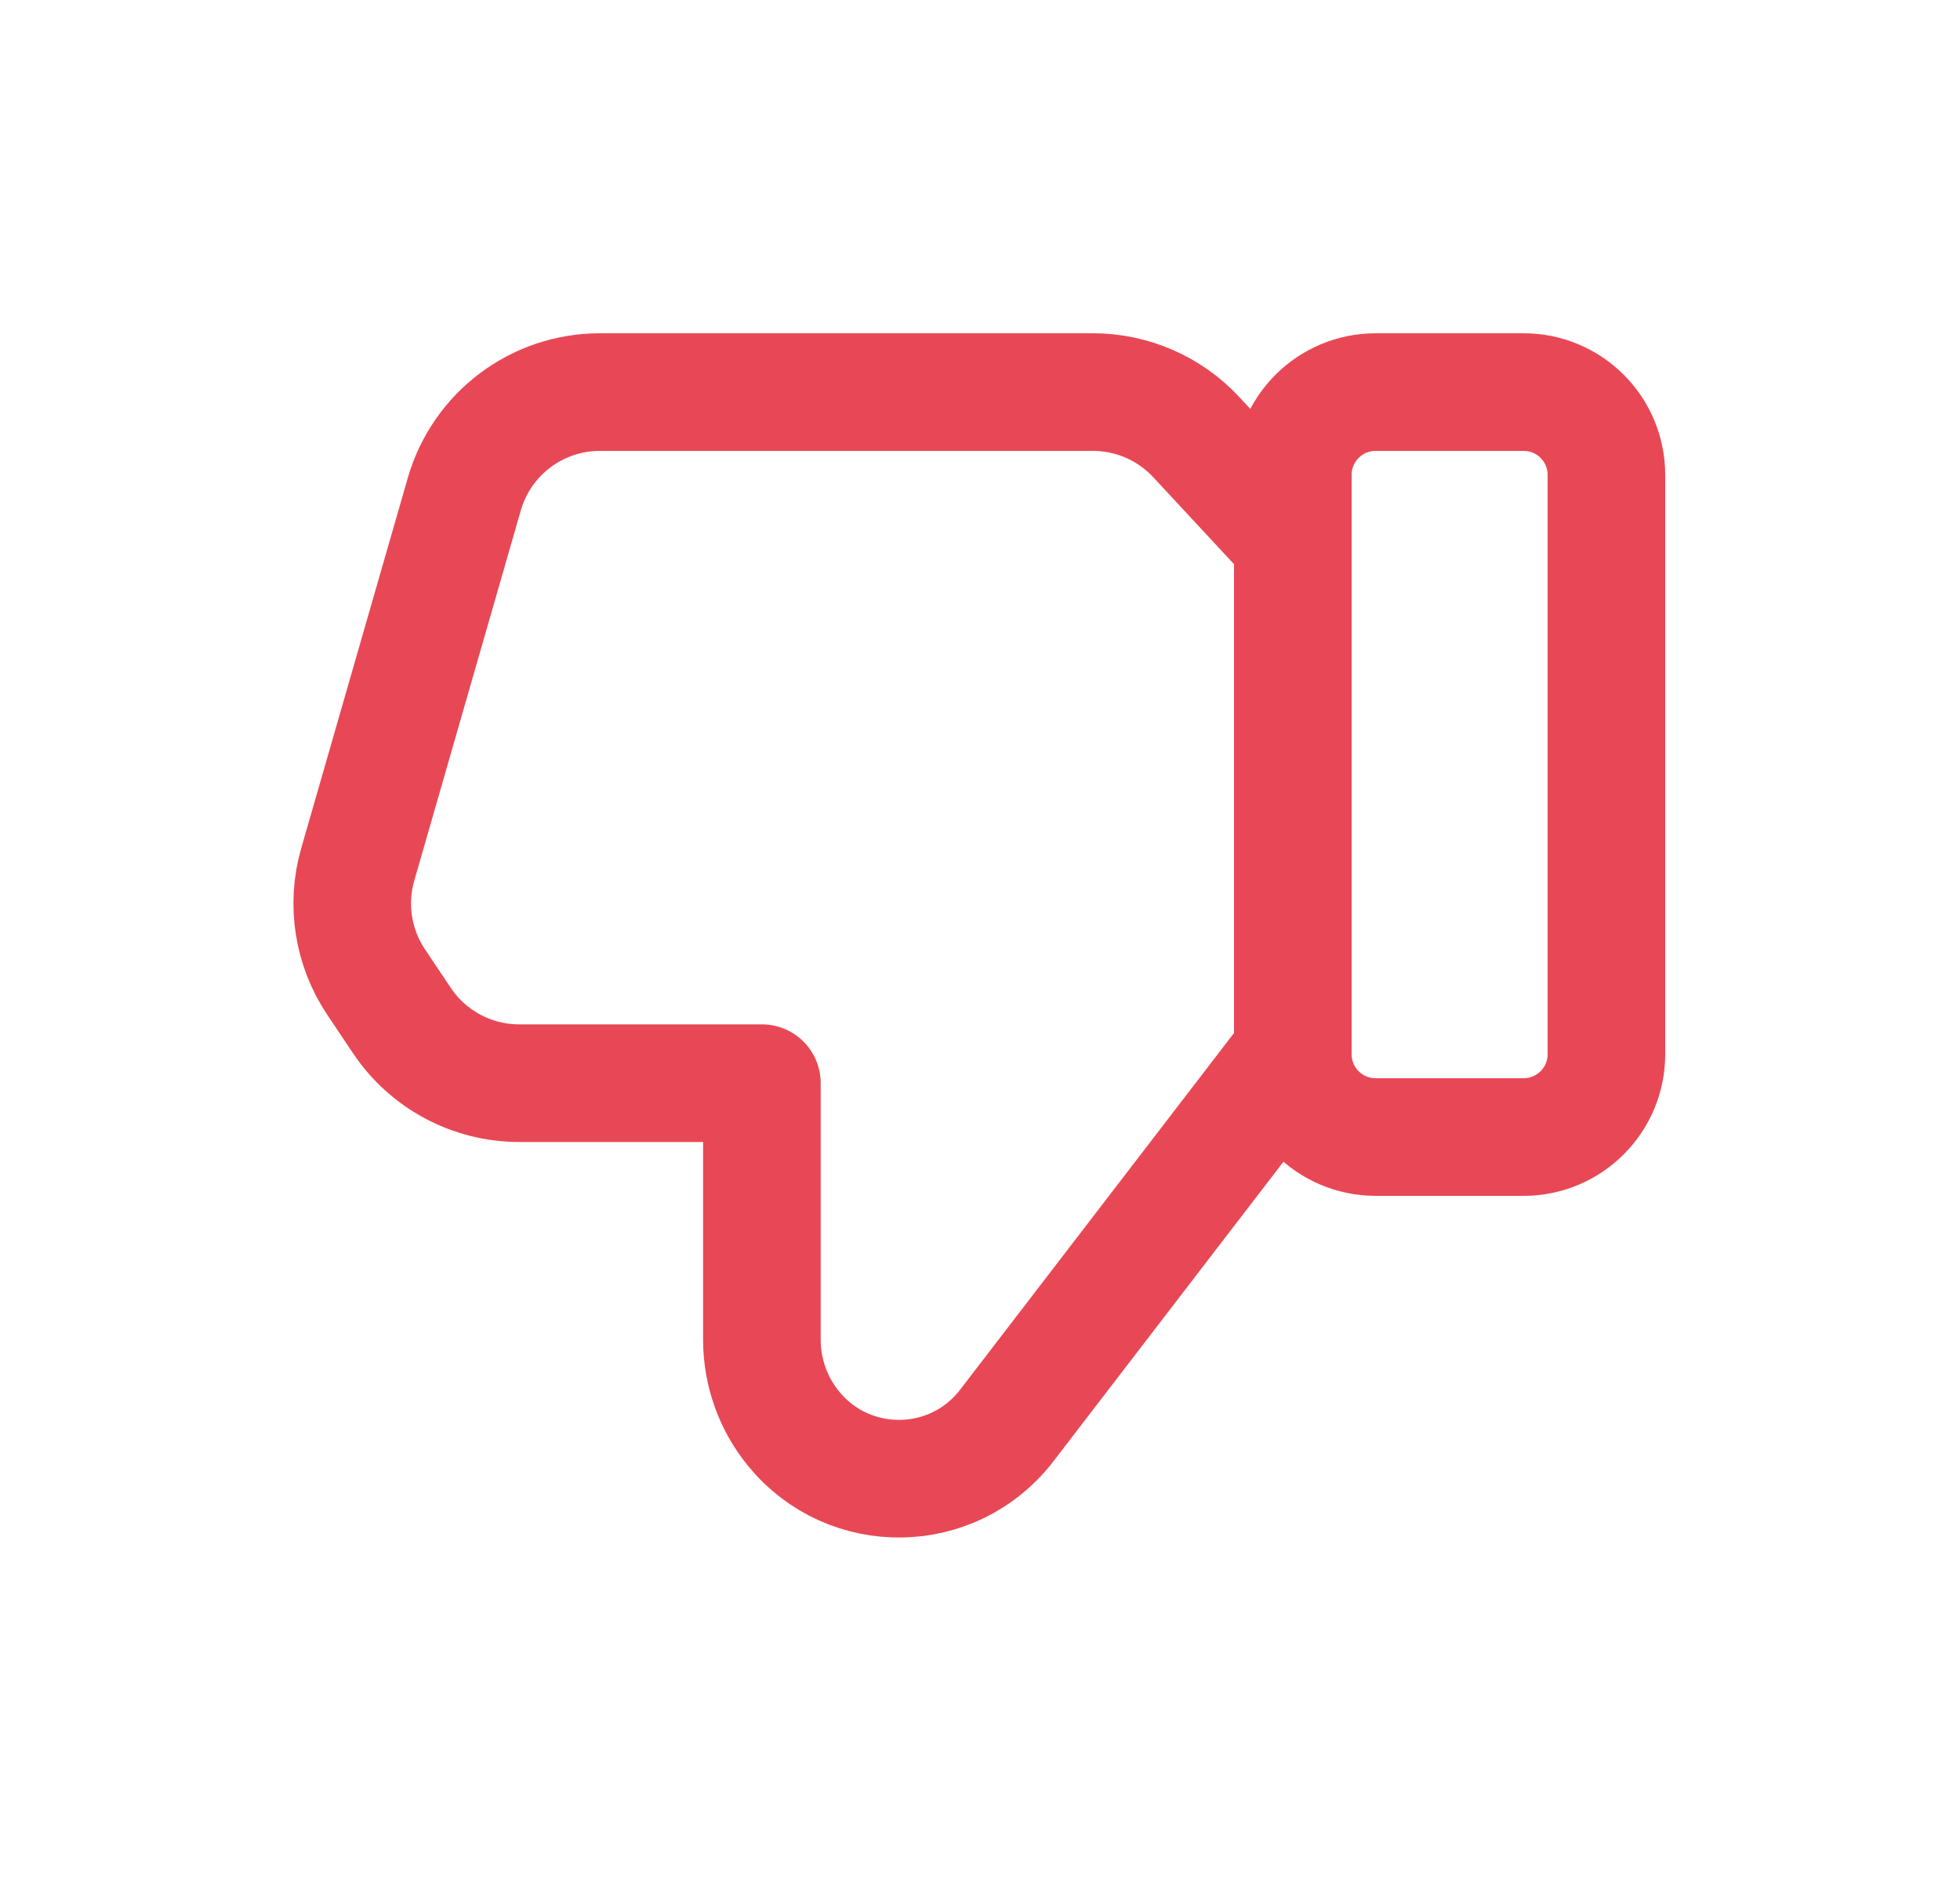 <svg width="25" height="24" viewBox="0 0 25 24" fill="none" xmlns="http://www.w3.org/2000/svg">
<path fill-rule="evenodd" clip-rule="evenodd" d="M17.546 5L19.434 5C20.017 5 20.49 5.473 20.49 6.056L20.49 13.444C20.49 14.027 20.017 14.5 19.434 14.5L17.546 14.5C16.963 14.5 16.49 14.027 16.49 13.444L16.49 6.056C16.49 5.473 16.963 5 17.546 5V5Z" stroke="#E84855" stroke-width="1.5" stroke-linecap="round" stroke-linejoin="round"/>
<path d="M16.49 13.428L12.841 18.179C12.162 19.064 10.836 19.086 10.127 18.225V18.225C9.862 17.904 9.718 17.5 9.718 17.084L9.718 13.813L6.622 13.813C6.021 13.813 5.46 13.513 5.126 13.014L4.797 12.523C4.502 12.082 4.416 11.533 4.563 11.024L5.922 6.302C6.144 5.531 6.849 5 7.651 5L13.94 5C14.44 5 14.918 5.208 15.258 5.574L16.49 6.9" stroke="#E84855" stroke-width="1.5" stroke-linecap="round" stroke-linejoin="round"/>
</svg>

